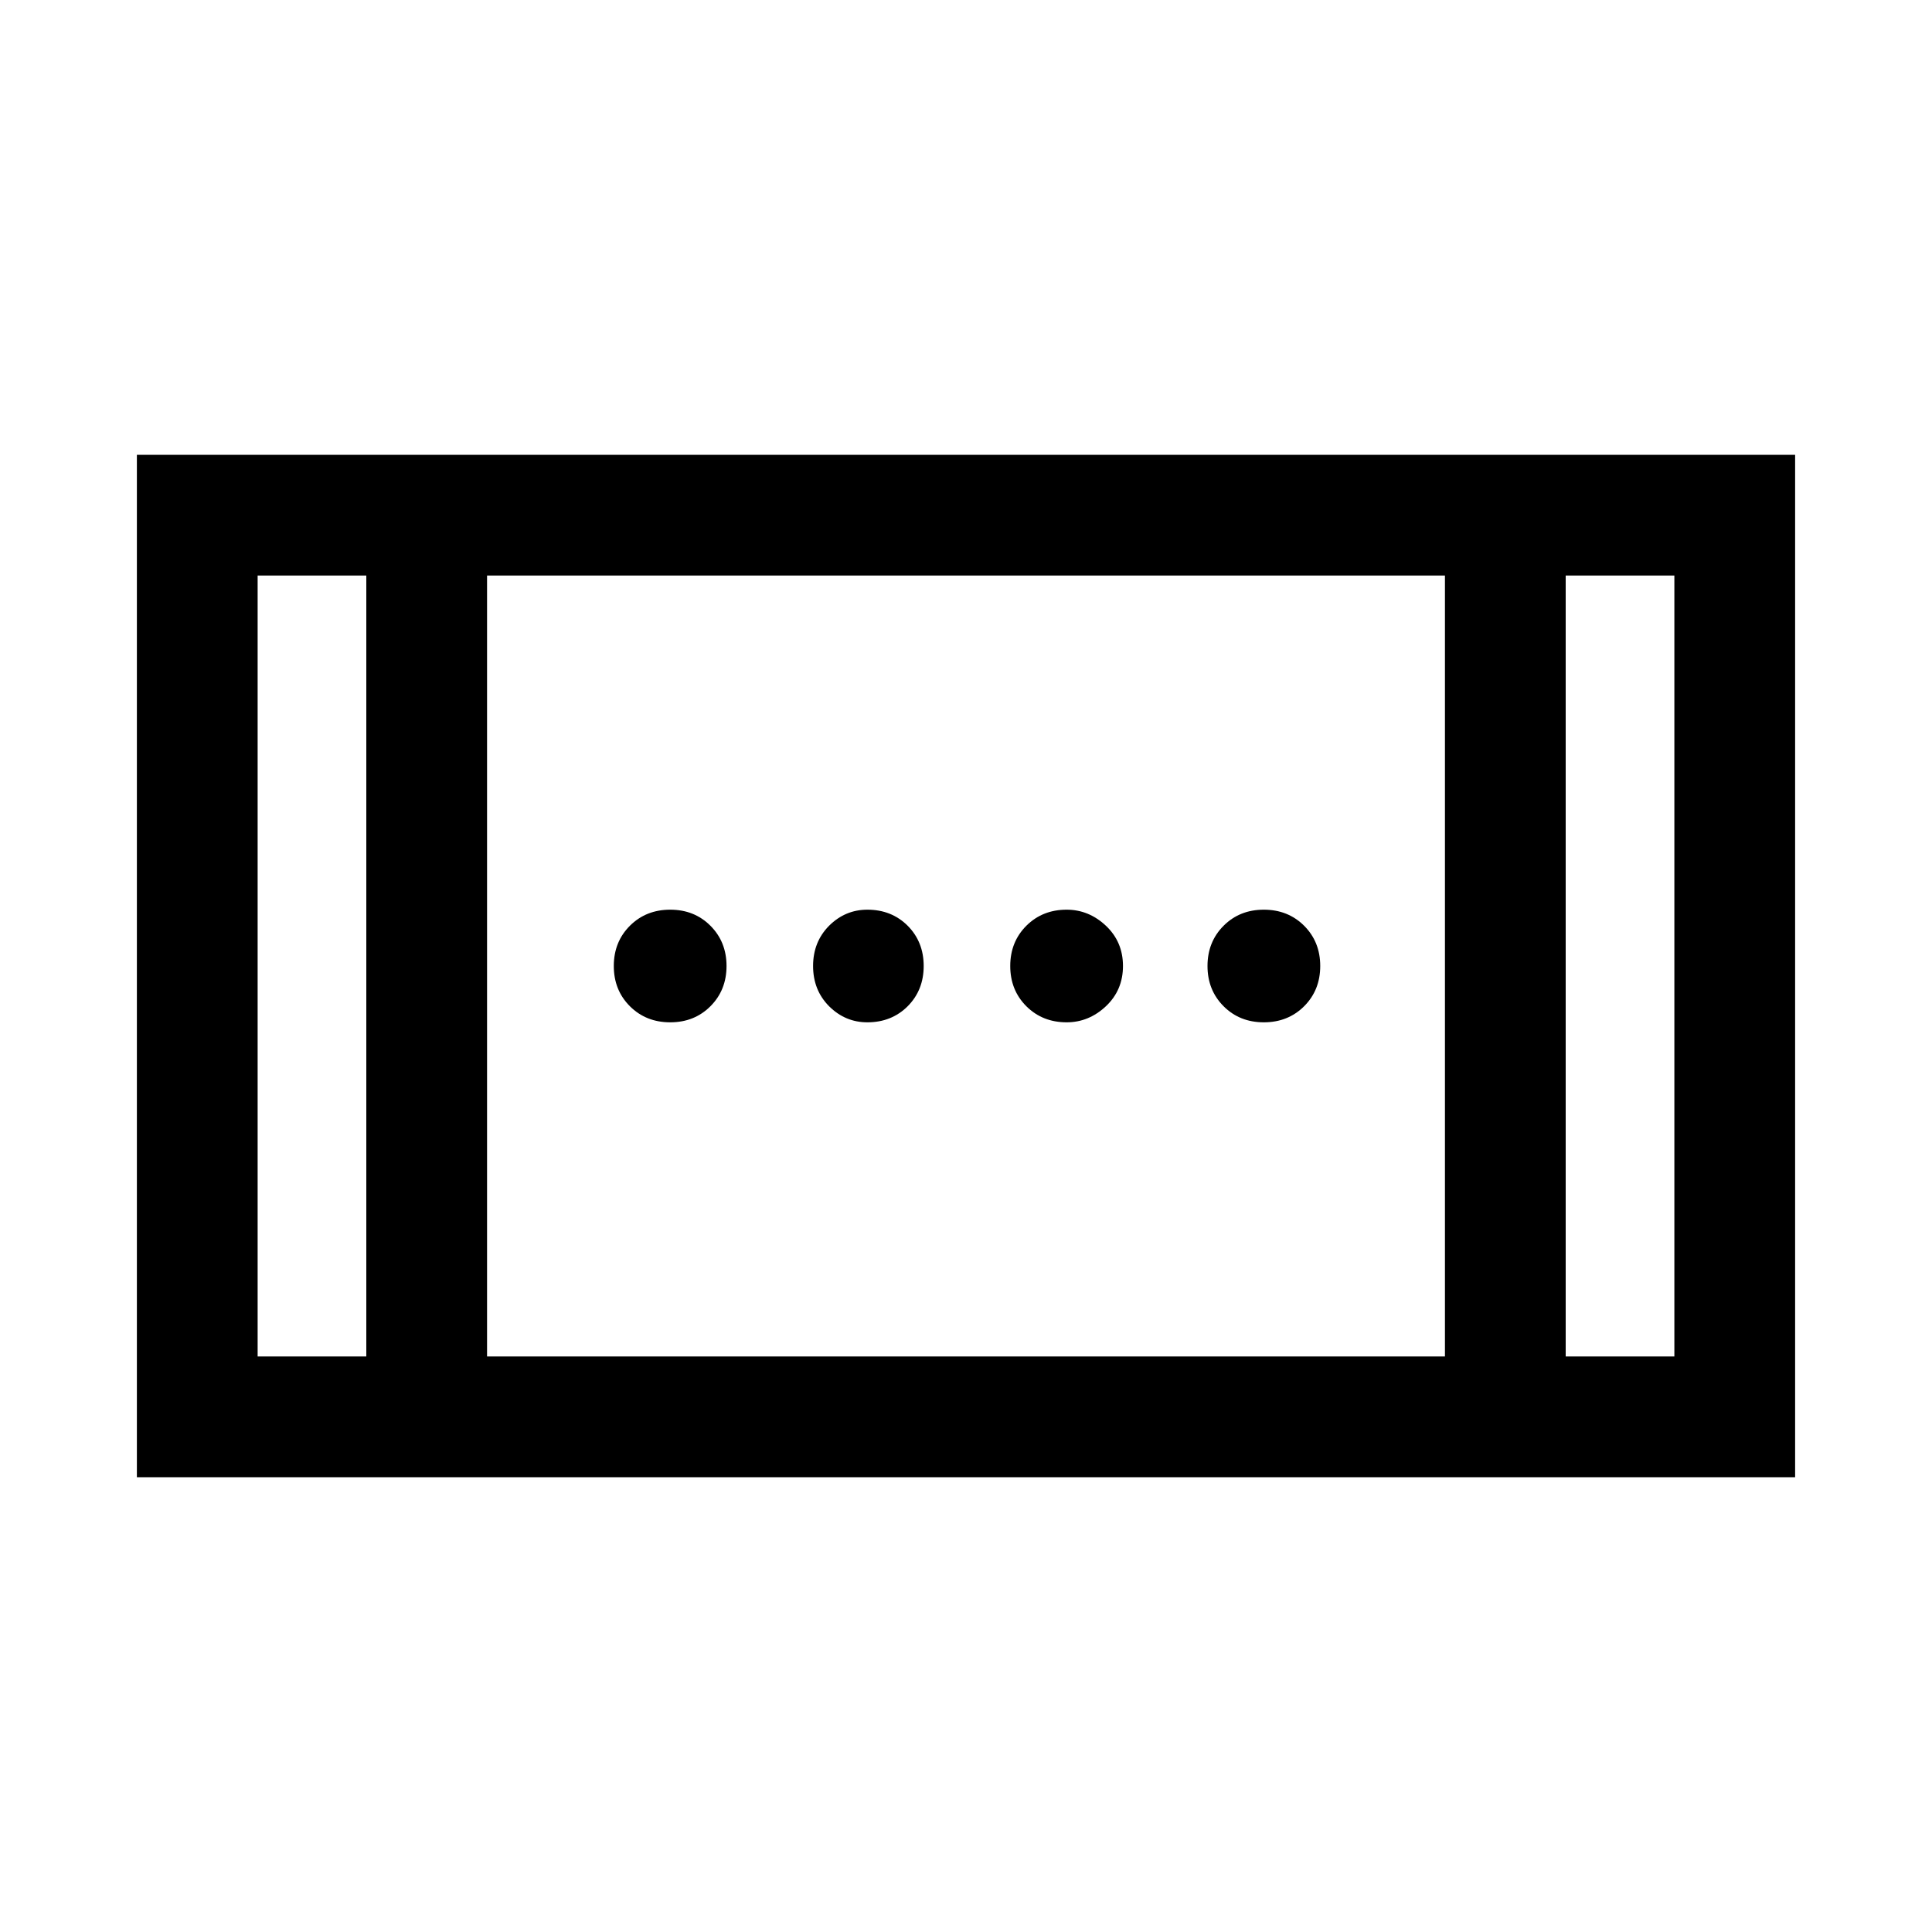 <svg xmlns="http://www.w3.org/2000/svg" height="20" width="20"><path d="M11.042 10.583q-.25 0-.417-.166-.167-.167-.167-.417 0-.25.167-.417.167-.166.417-.166.229 0 .406.166.177.167.177.417 0 .25-.177.417-.177.166-.406.166Zm-4.104 0q-.25 0-.417-.166-.167-.167-.167-.417 0-.25.167-.417.167-.166.417-.166.25 0 .416.166.167.167.167.417 0 .25-.167.417-.166.166-.416.166Zm6.145 0q-.25 0-.416-.166Q12.5 10.25 12.5 10q0-.25.167-.417.166-.166.416-.166.25 0 .417.166.167.167.167.417 0 .25-.167.417-.167.166-.417.166Zm-4.104 0q-.229 0-.396-.166-.166-.167-.166-.417 0-.25.166-.417.167-.166.396-.166.25 0 .417.166.166.167.166.417 0 .25-.166.417-.167.166-.417.166Zm-7.562 4.709V4.708h17.166v10.584Zm3.625-1.25h9.916V5.958H5.042Zm-2.375 0h1.125V5.958H2.667Zm13.541 0h1.125V5.958h-1.125ZM2.667 5.958h1.125Zm13.541 0h1.125Z"/></svg>
